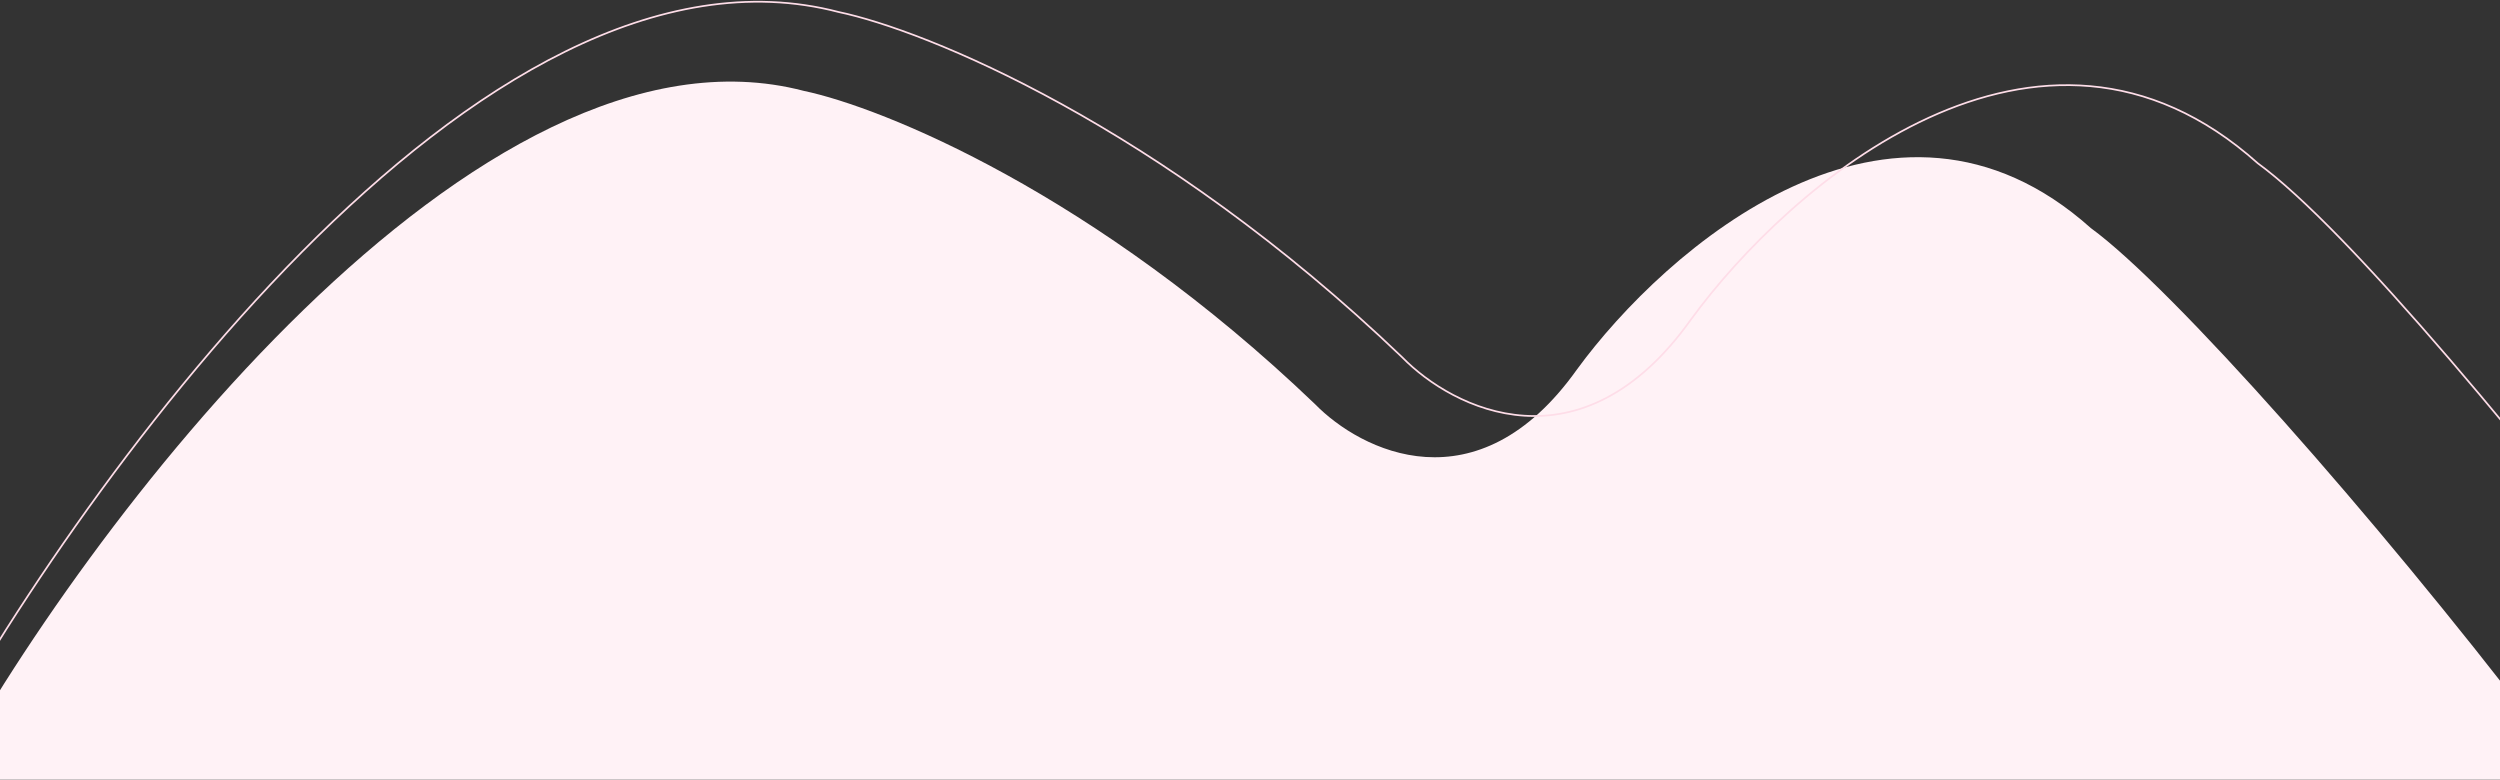 <svg width="1440" height="449" fill="none" xmlns="http://www.w3.org/2000/svg"><rect width="100%" height="100%" fill="#333333" stroke="none"/><path d="M462.985 52.343C275.777 3.418 47.825 302.546-35 457.476l1495.5-1.5v-37.5c-92.16-120.274-209.21-252.824-256.22-287.139-114.48-102.335-245.034 11.722-296.003 81.542-57.444 80.727-124.496 46.887-150.842 19.876C630.564 111.257 508.272 61.856 462.985 52.343z" fill="#FFF2F6"/><path d="M483.038 6.918C276.602-47.032 42.331 281.16-49 452h1586l21.5-61.5c-101.62-132.625-206.2-258.637-258.04-296.476-126.23-112.845-270.19 12.925-326.398 89.915-63.343 89.016-137.282 51.702-166.333 21.917C667.827 71.882 532.976 17.408 483.038 6.918z" stroke="#FEDDE8"/></svg>